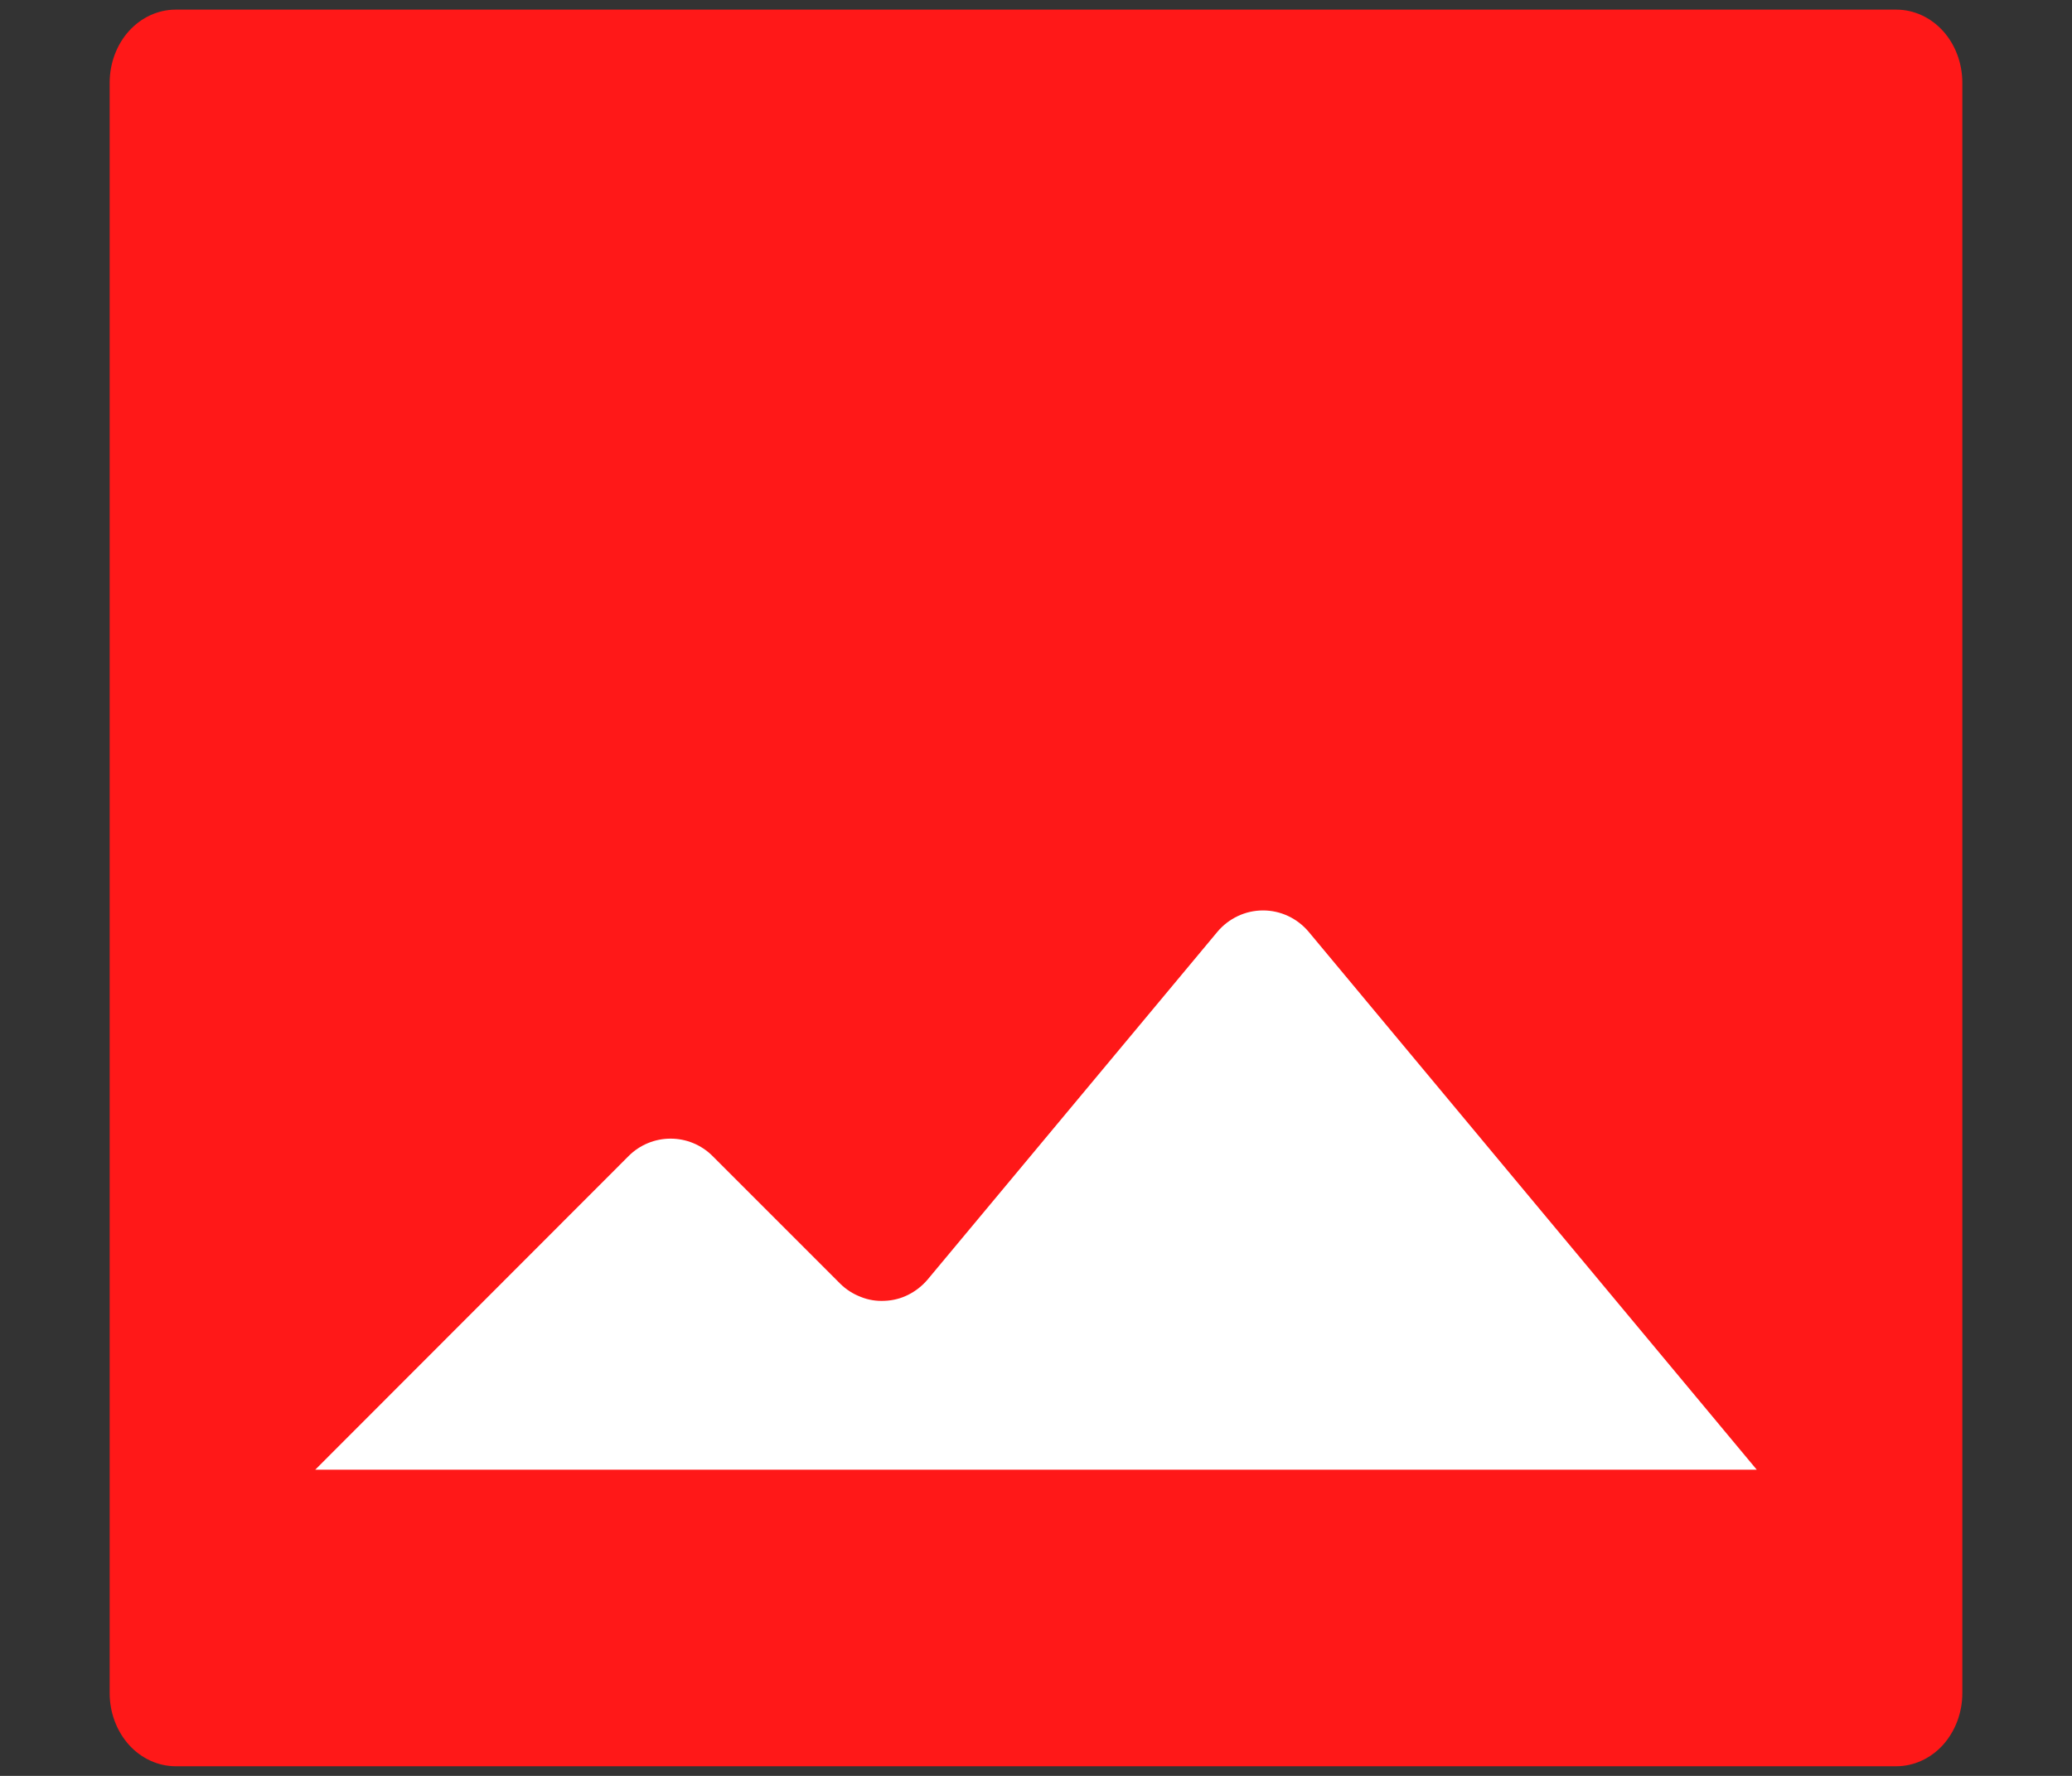<svg width="14" height="12" viewBox="0 0 14 12" fill="none" xmlns="http://www.w3.org/2000/svg">
<rect x="0" y="0" width="14" height="12" fill="#333333" stroke="none"/>
<path d="M1.188 11.935C1.069 11.935 0.955 11.883 0.871 11.79C0.788 11.697 0.741 11.572 0.741 11.441V0.559C0.741 0.428 0.788 0.302 0.871 0.21C0.955 0.117 1.069 0.065 1.188 0.065H12.812C12.931 0.065 13.045 0.117 13.129 0.21C13.212 0.302 13.259 0.428 13.259 0.559V11.441C13.259 11.572 13.212 11.697 13.129 11.79C13.045 11.883 12.931 11.935 12.812 11.935H1.188Z" fill="#FF1818"/>
<path d="M4.814 7.811L5.676 8.673C5.716 8.713 5.763 8.743 5.815 8.763C5.866 8.784 5.922 8.793 5.977 8.79C6.033 8.788 6.088 8.774 6.137 8.749C6.187 8.724 6.231 8.689 6.267 8.647L8.226 6.296C8.264 6.251 8.311 6.215 8.364 6.19C8.417 6.165 8.475 6.152 8.534 6.152C8.593 6.152 8.651 6.165 8.704 6.19C8.757 6.215 8.804 6.251 8.842 6.296L11.87 9.931H2.13L4.248 7.811C4.323 7.736 4.425 7.694 4.531 7.694C4.637 7.694 4.739 7.736 4.814 7.811Z" fill="white"/>
</svg>
